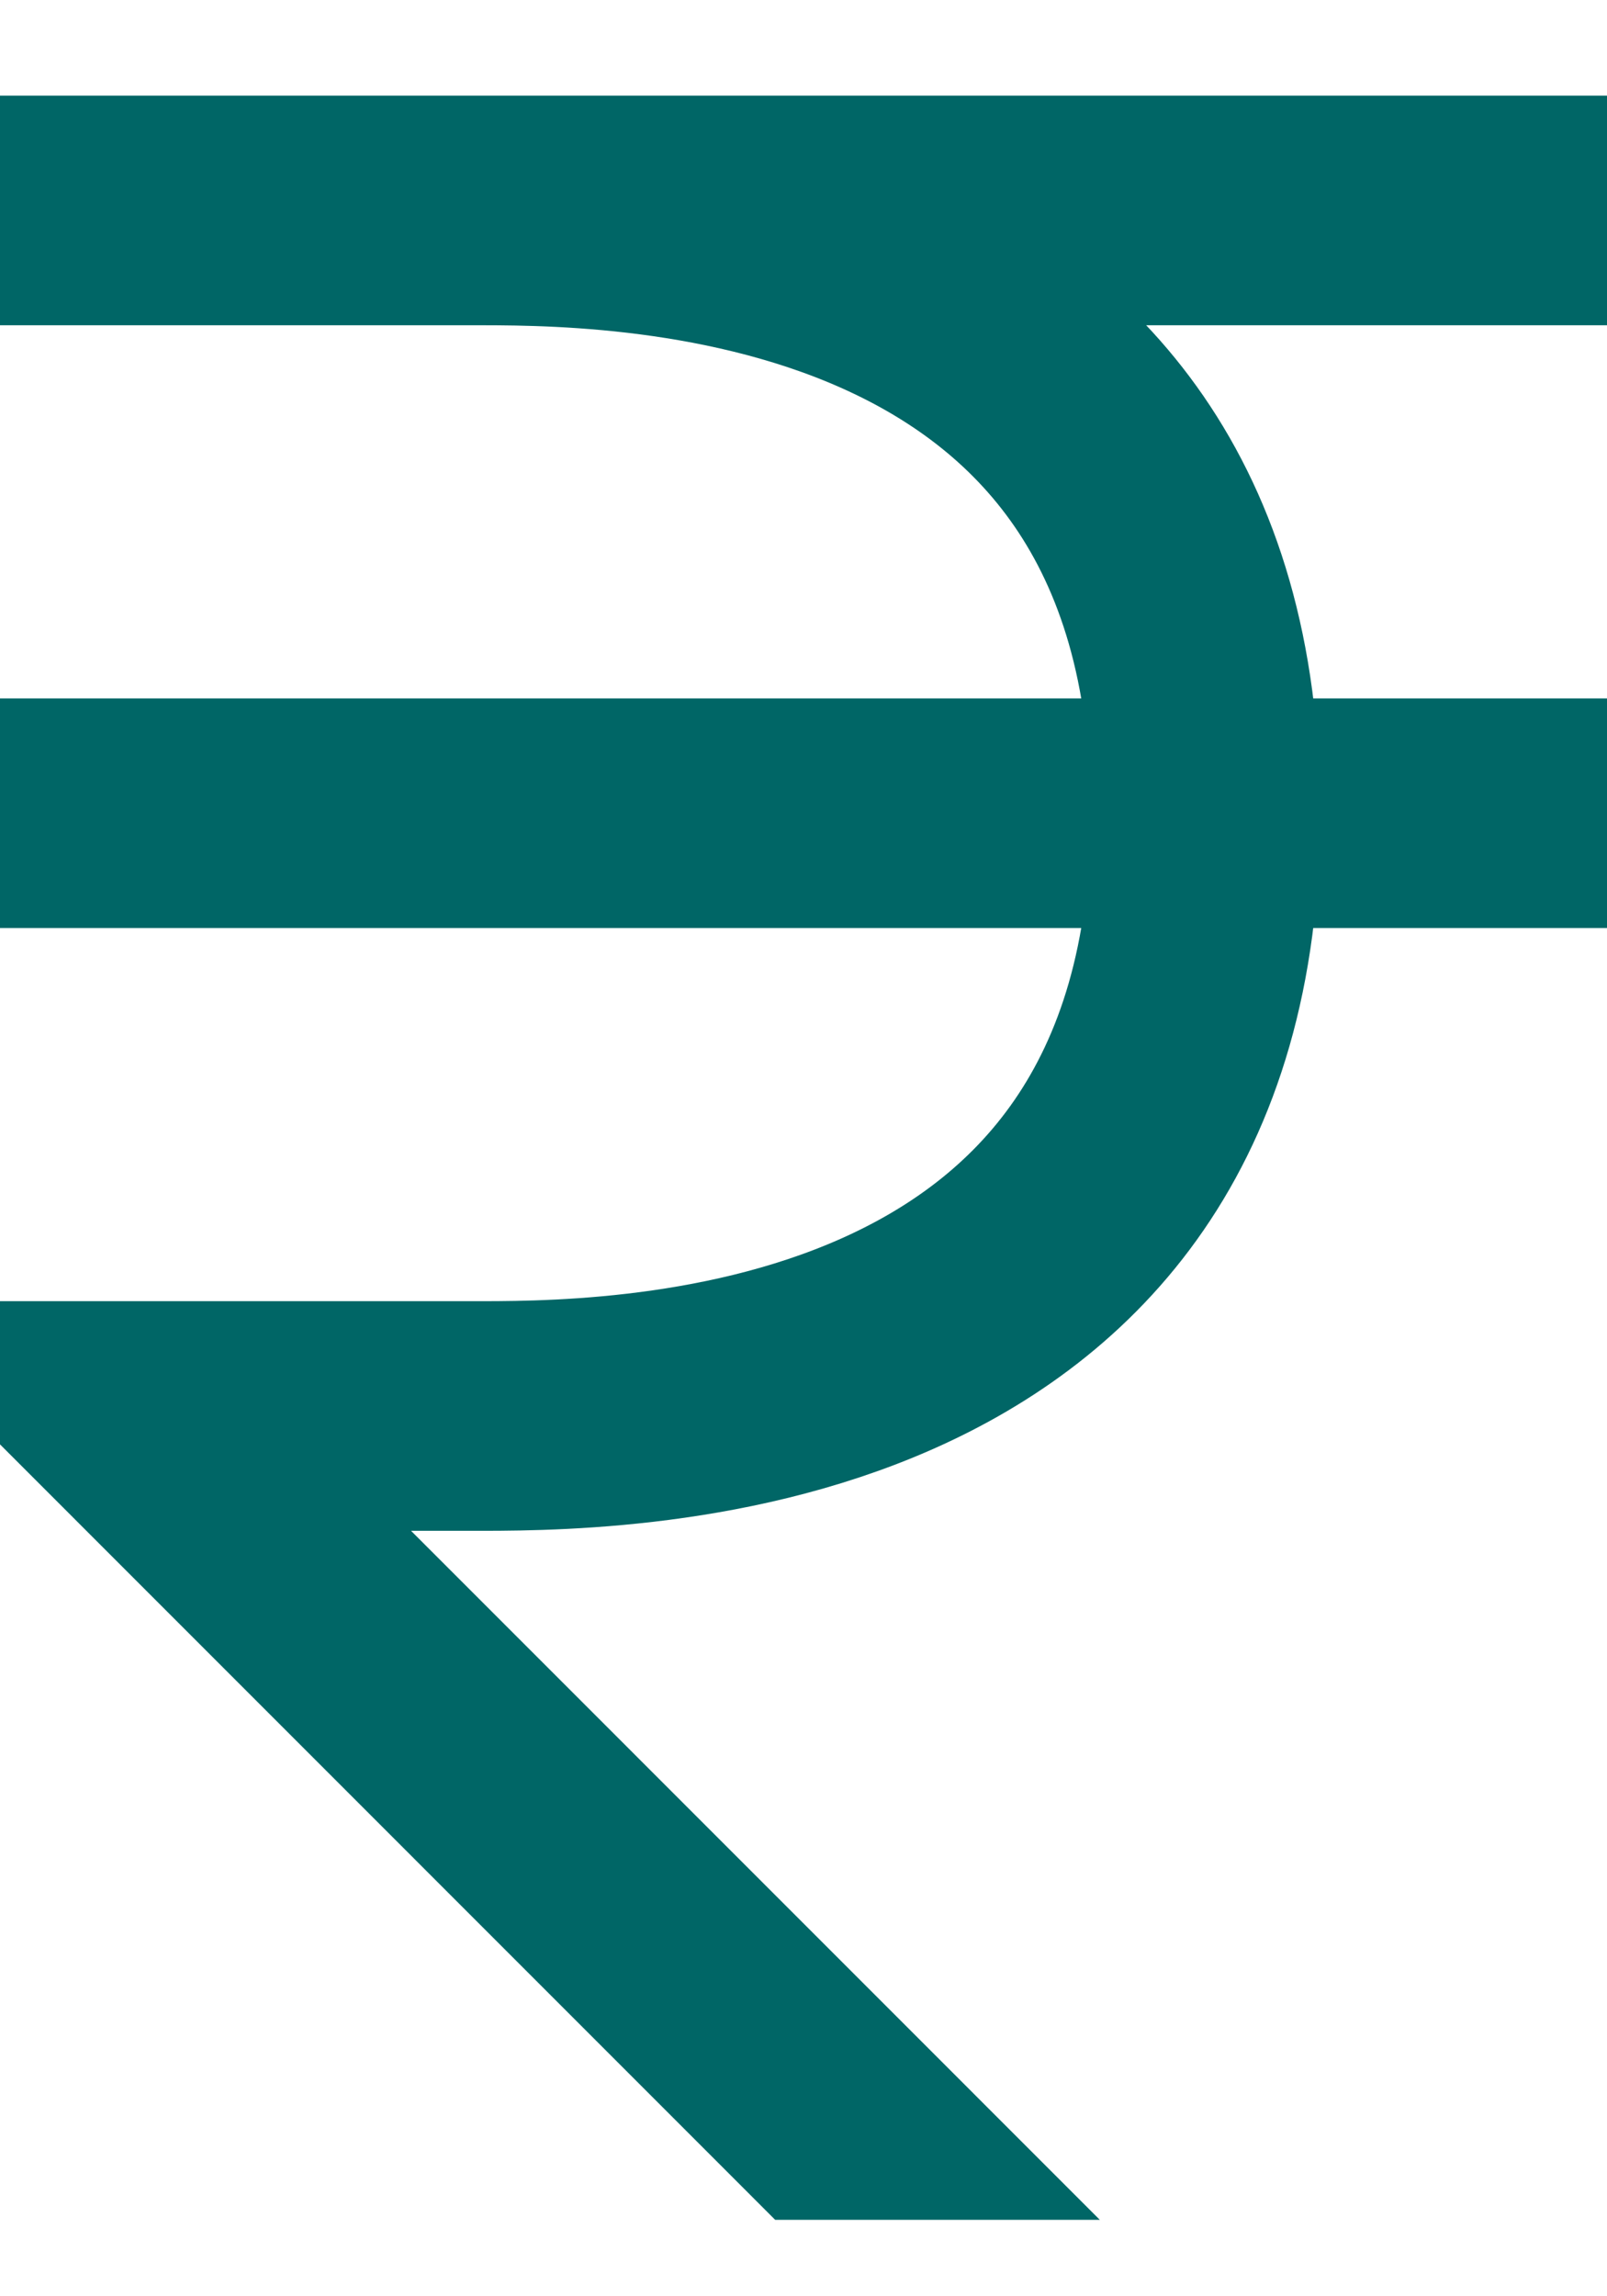 <svg width="14" height="20" viewBox="0 0 14 20" fill="none" xmlns="http://www.w3.org/2000/svg">
<g id="Mask" clip-path="url(#clip0_55_10)">
<path id="Rupee" d="M0 1.833C0 1.833 2.033 1.833 4.083 1.833M9.333 20.5L1.167 12.333C1.167 12.333 2.917 12.333 4.083 12.333C5.25 12.333 10.5 12.405 10.5 7.083C10.5 1.761 5.25 1.833 4.083 1.833M14 1.833C14 1.833 7.5 1.833 4.083 1.833M0 7.083H14" stroke="#006666" stroke-width="2"/>
</g>
<defs>
<clipPath id="clip0_55_10">
<rect width="14" height="18.667" fill="white" transform="translate(0 0.667)"/>
</clipPath>
</defs>
</svg>
